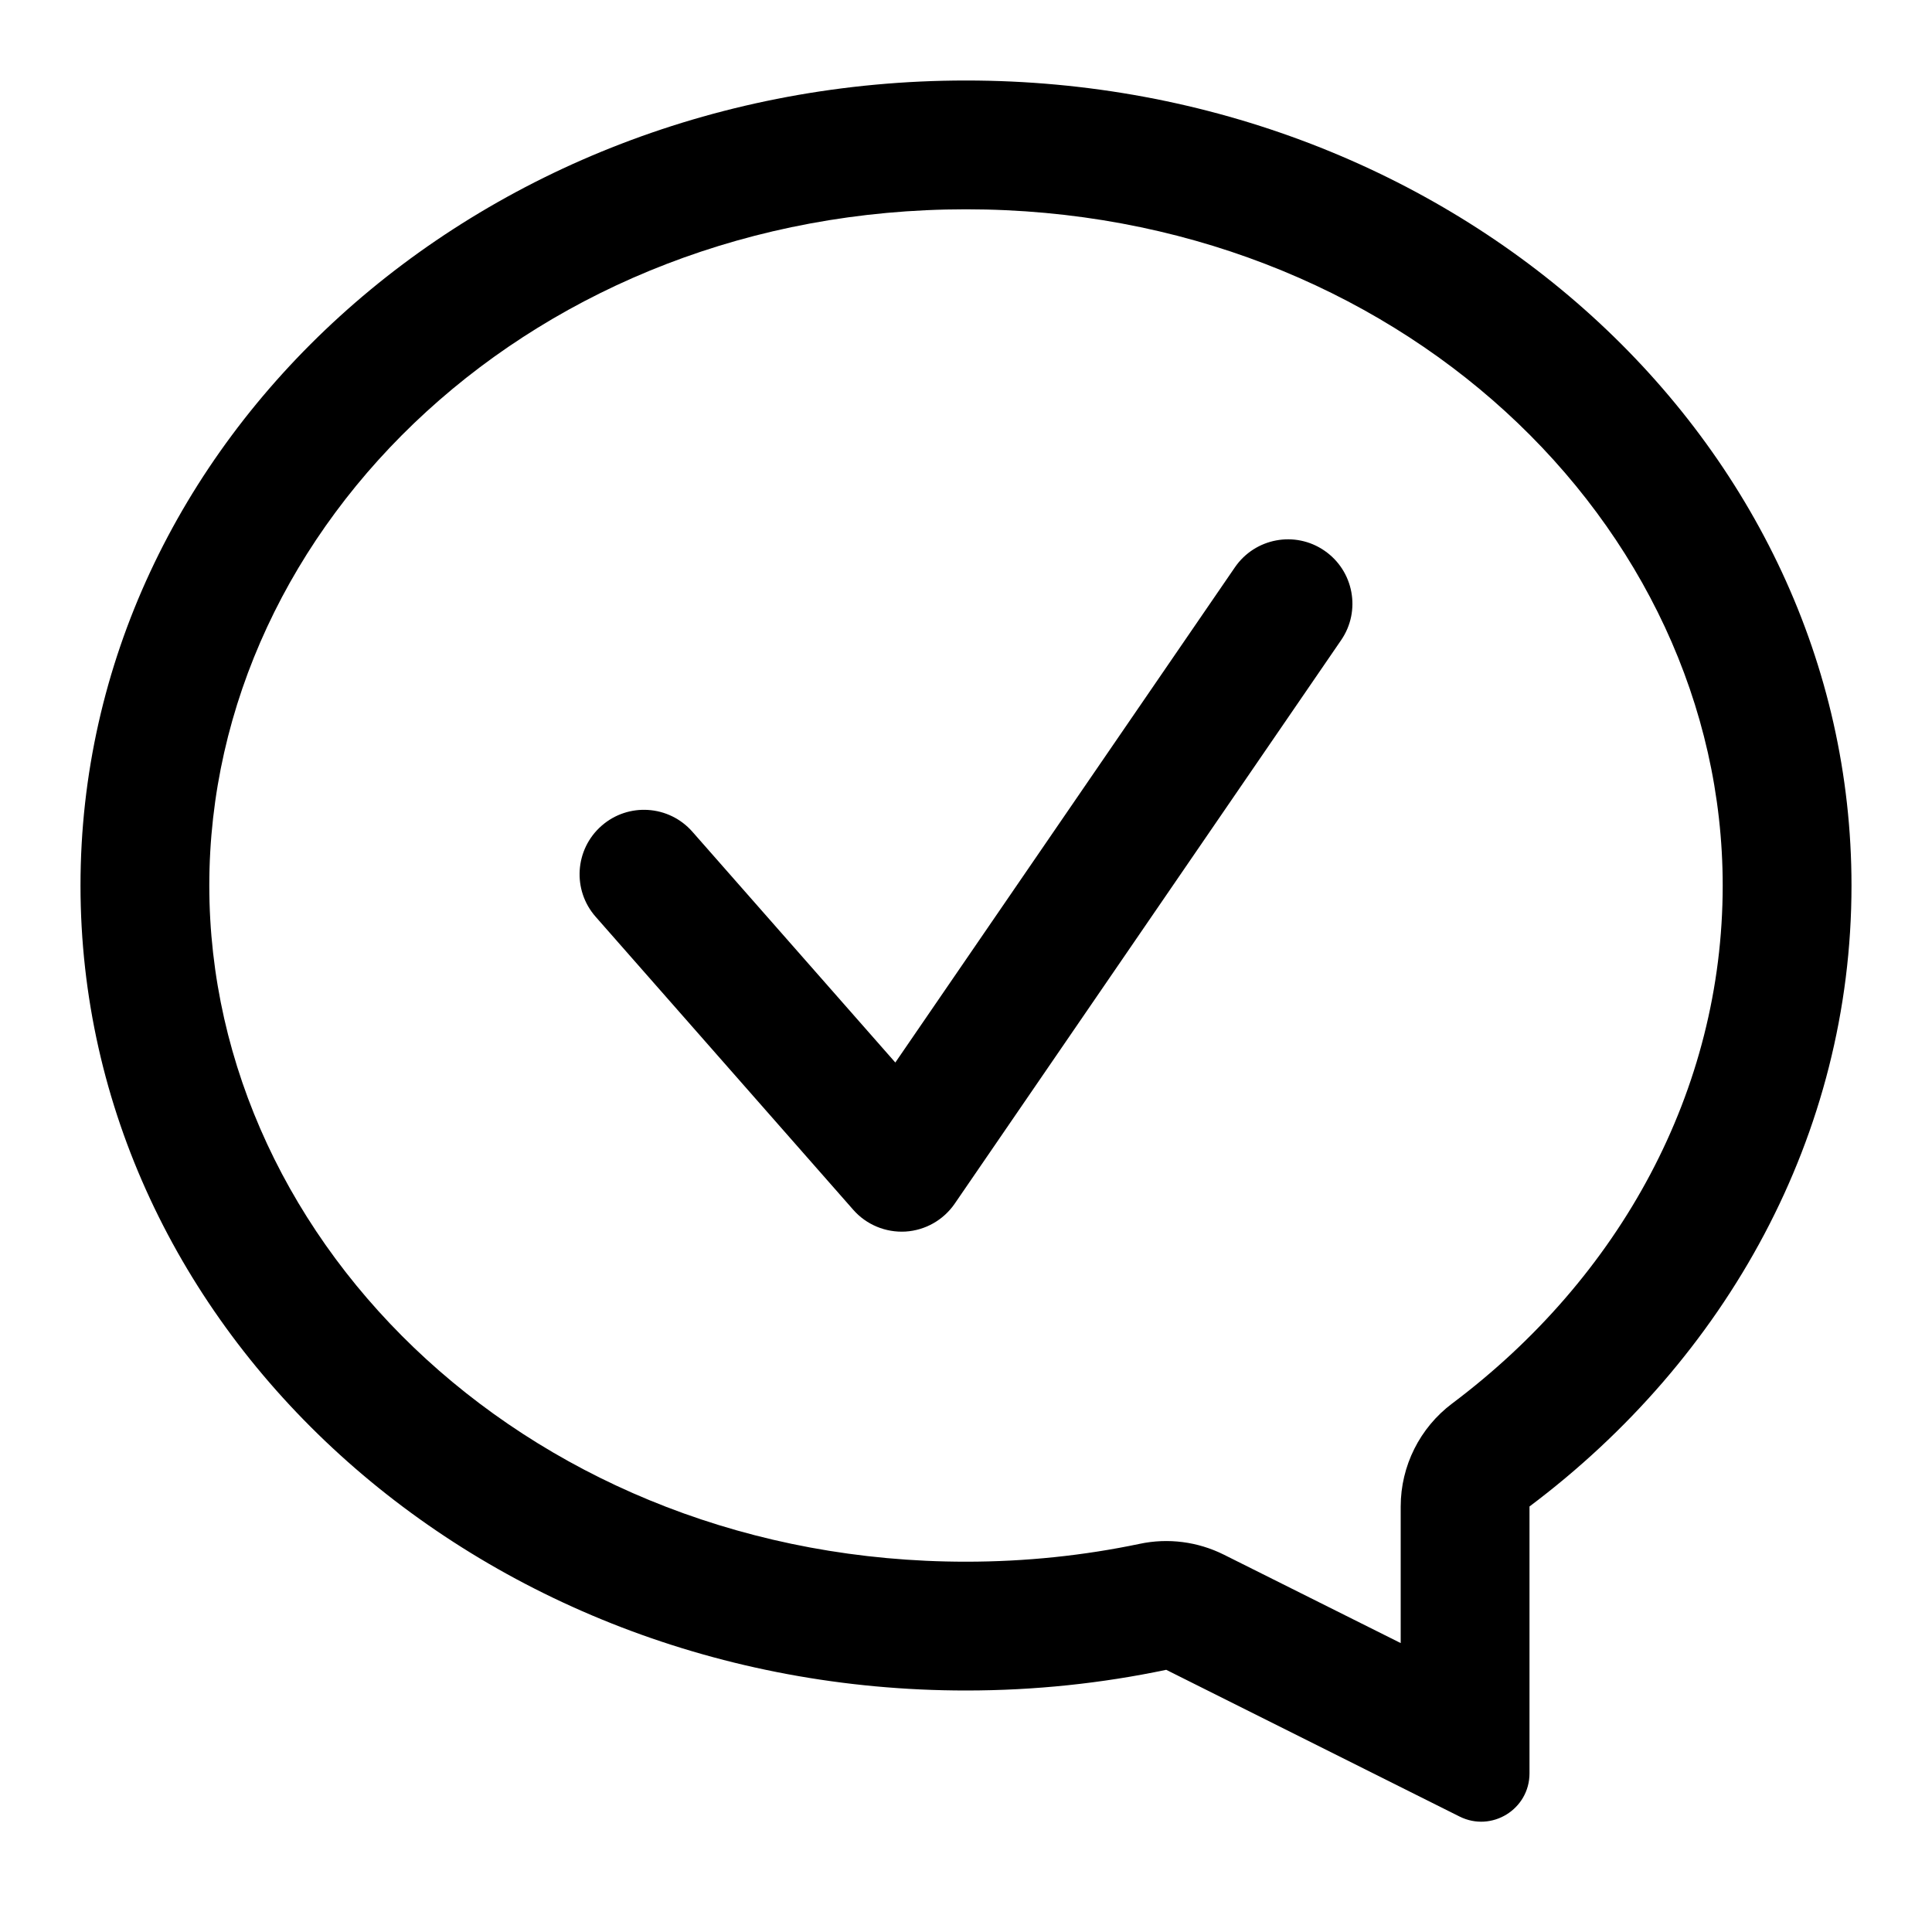<svg width="24" height="24" viewBox="0 0 24 24" fill="none" xmlns="http://www.w3.org/2000/svg" data-karrot-ui-icon="true">
  <path d="M16.66 7.952C16.91 7.588 16.817 7.09 16.452 6.84C16.088 6.59 15.59 6.683 15.34 7.048L11.122 13.199L8.601 10.332C8.309 10 7.804 9.967 7.472 10.259C7.14 10.551 7.107 11.056 7.399 11.388L10.599 15.028C10.762 15.214 11.002 15.313 11.248 15.299C11.494 15.284 11.72 15.156 11.86 14.952L16.66 7.952Z" fill="currentColor"/>
  <path fill-rule="evenodd" clip-rule="evenodd" d="M19 22.029V18.714C21.443 16.88 23 14.105 23 11C23 5.477 18.075 1 12 1C5.925 1 1 5.477 1 11C1 16.523 5.925 21 12 21C12.855 21 13.688 20.911 14.487 20.743L18.132 22.566C18.531 22.765 19 22.475 19 22.029ZM18.039 17.435C17.637 17.737 17.4 18.211 17.4 18.714V20.411L15.202 19.312C14.879 19.151 14.511 19.103 14.158 19.178C13.467 19.323 12.744 19.4 12 19.4C6.662 19.4 2.6 15.499 2.6 11C2.6 6.501 6.662 2.6 12 2.6C17.338 2.6 21.4 6.501 21.4 11C21.4 13.547 20.126 15.868 18.039 17.435Z" fill="currentColor"/>
</svg>
